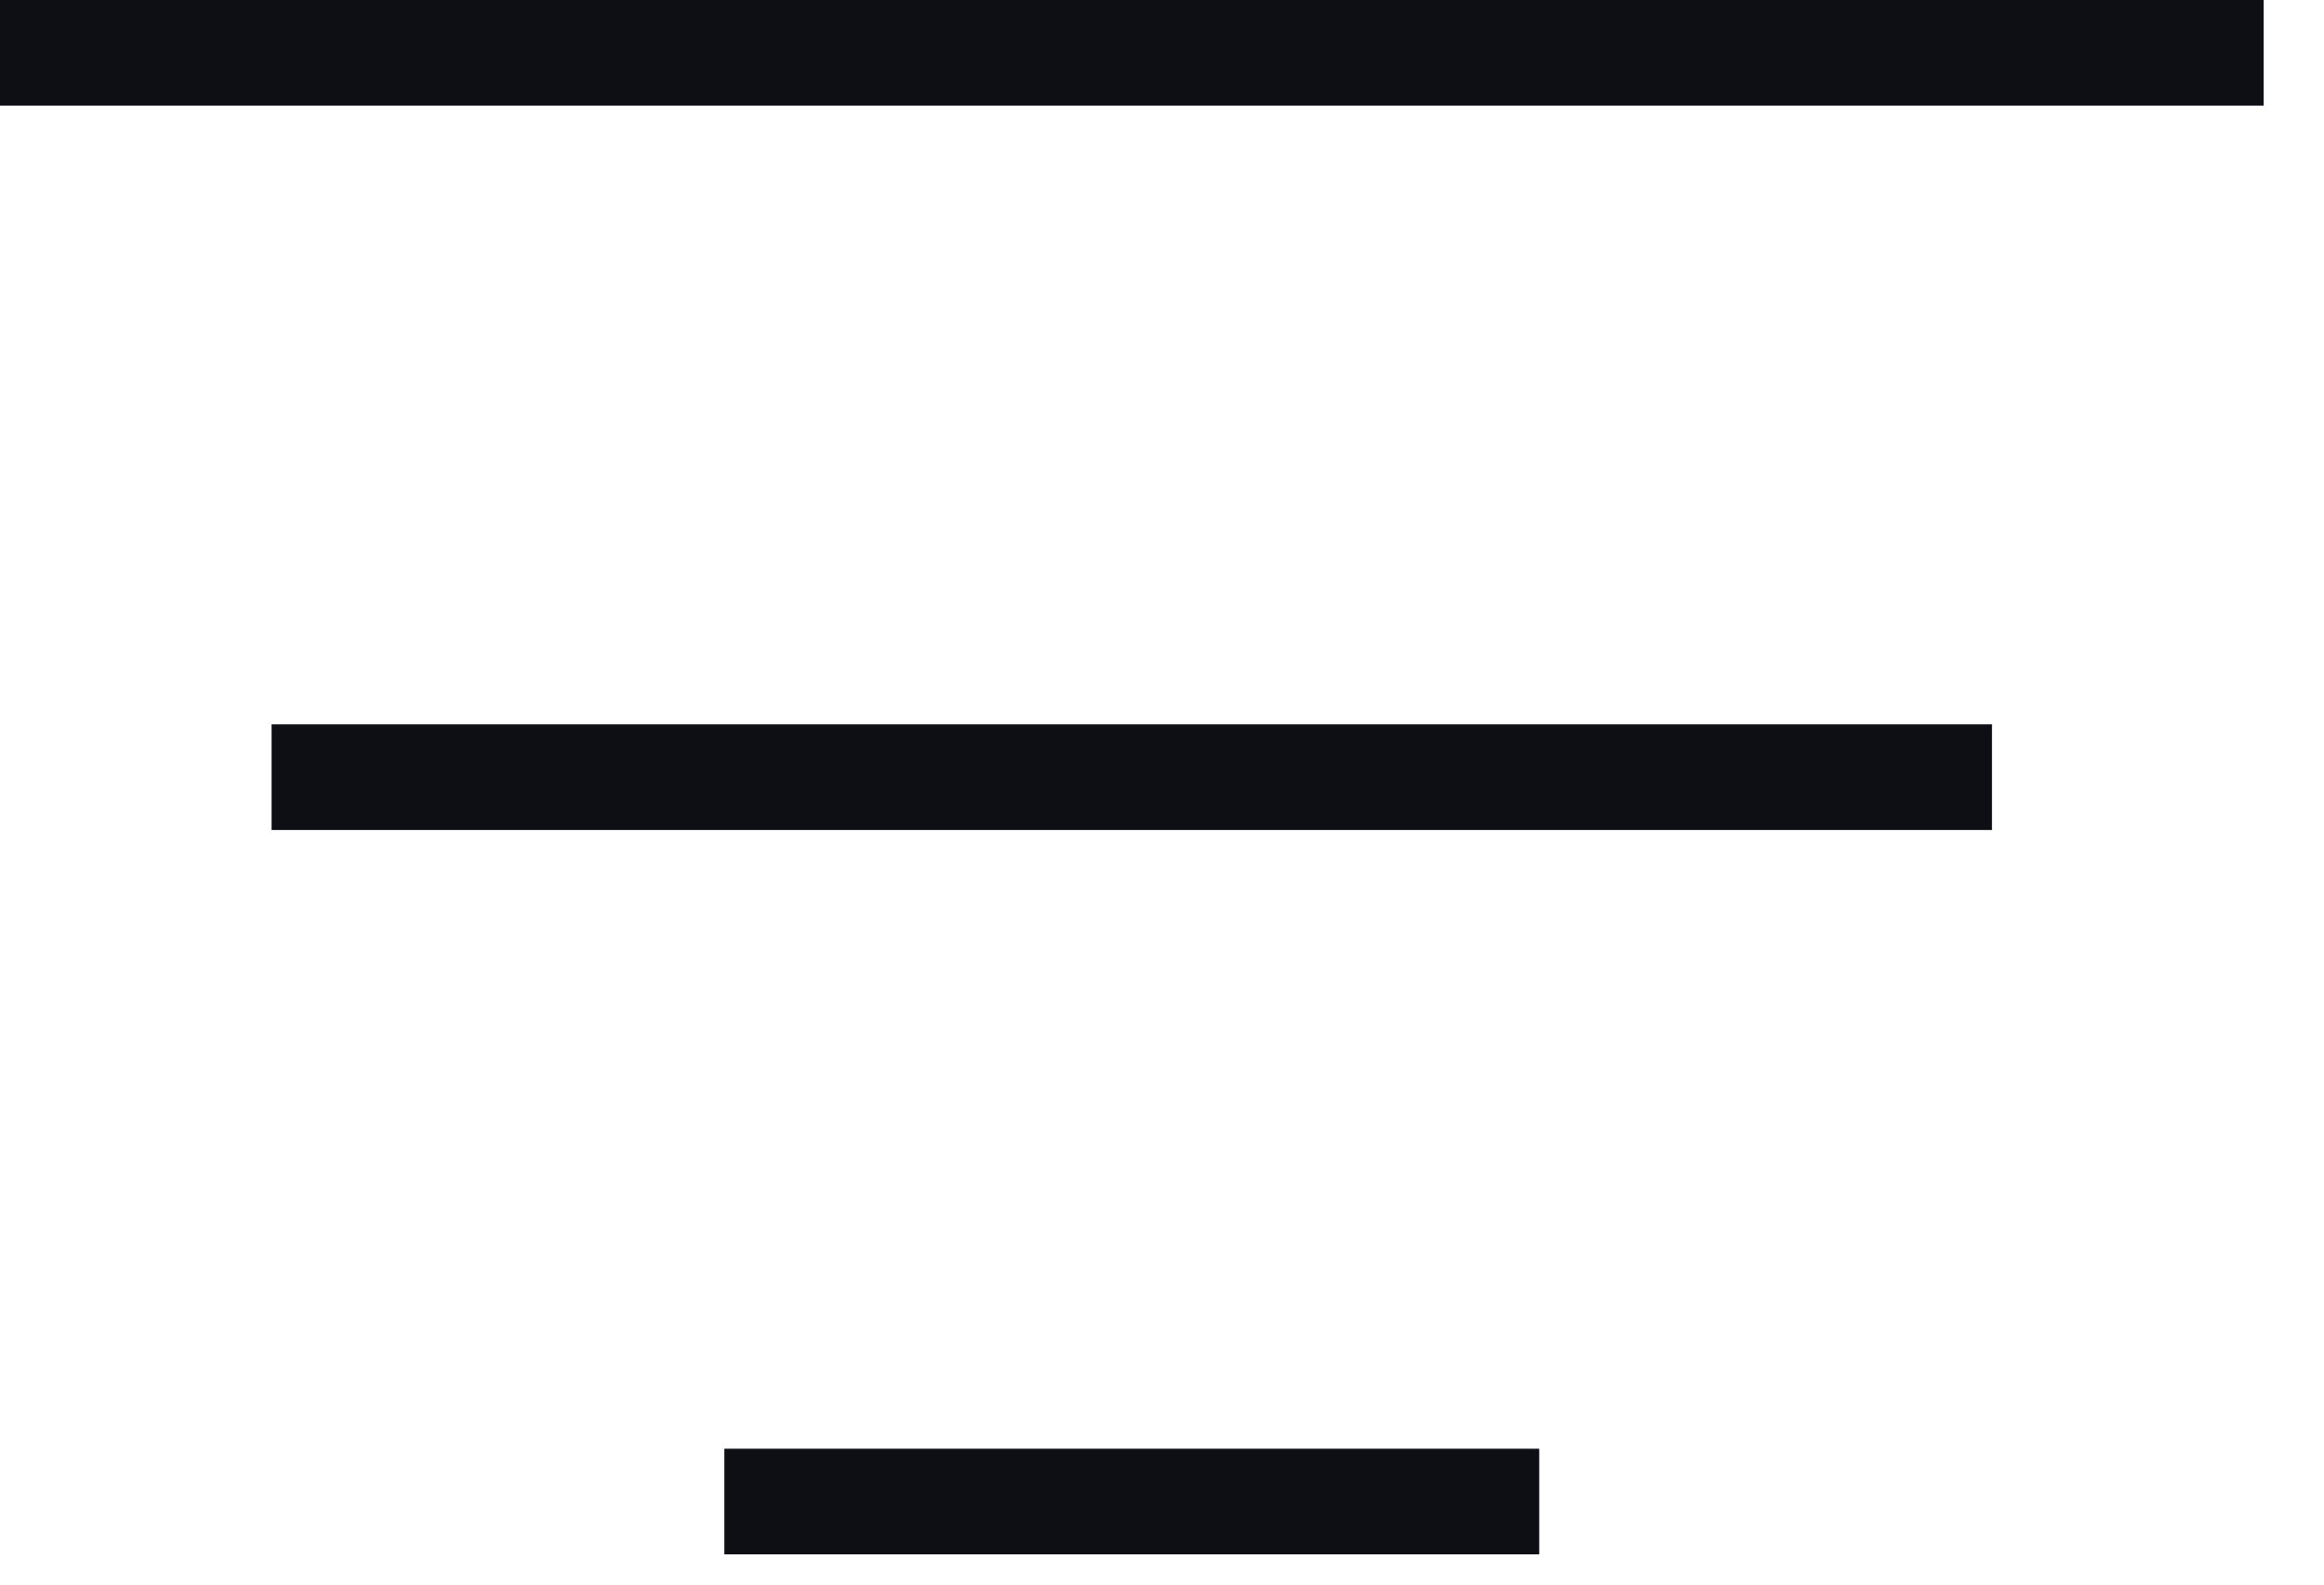 <svg width="22" height="15" viewBox="0 0 22 15" fill="none" xmlns="http://www.w3.org/2000/svg">
<rect width="21.429" height="1" fill="#0D0F15"/>
<rect x="2.571" y="6.857" width="16.286" height="1" fill="#0D0F15"/>
<rect x="6.857" y="13.714" width="7.714" height="1" fill="#0D0F15"/>
</svg>
